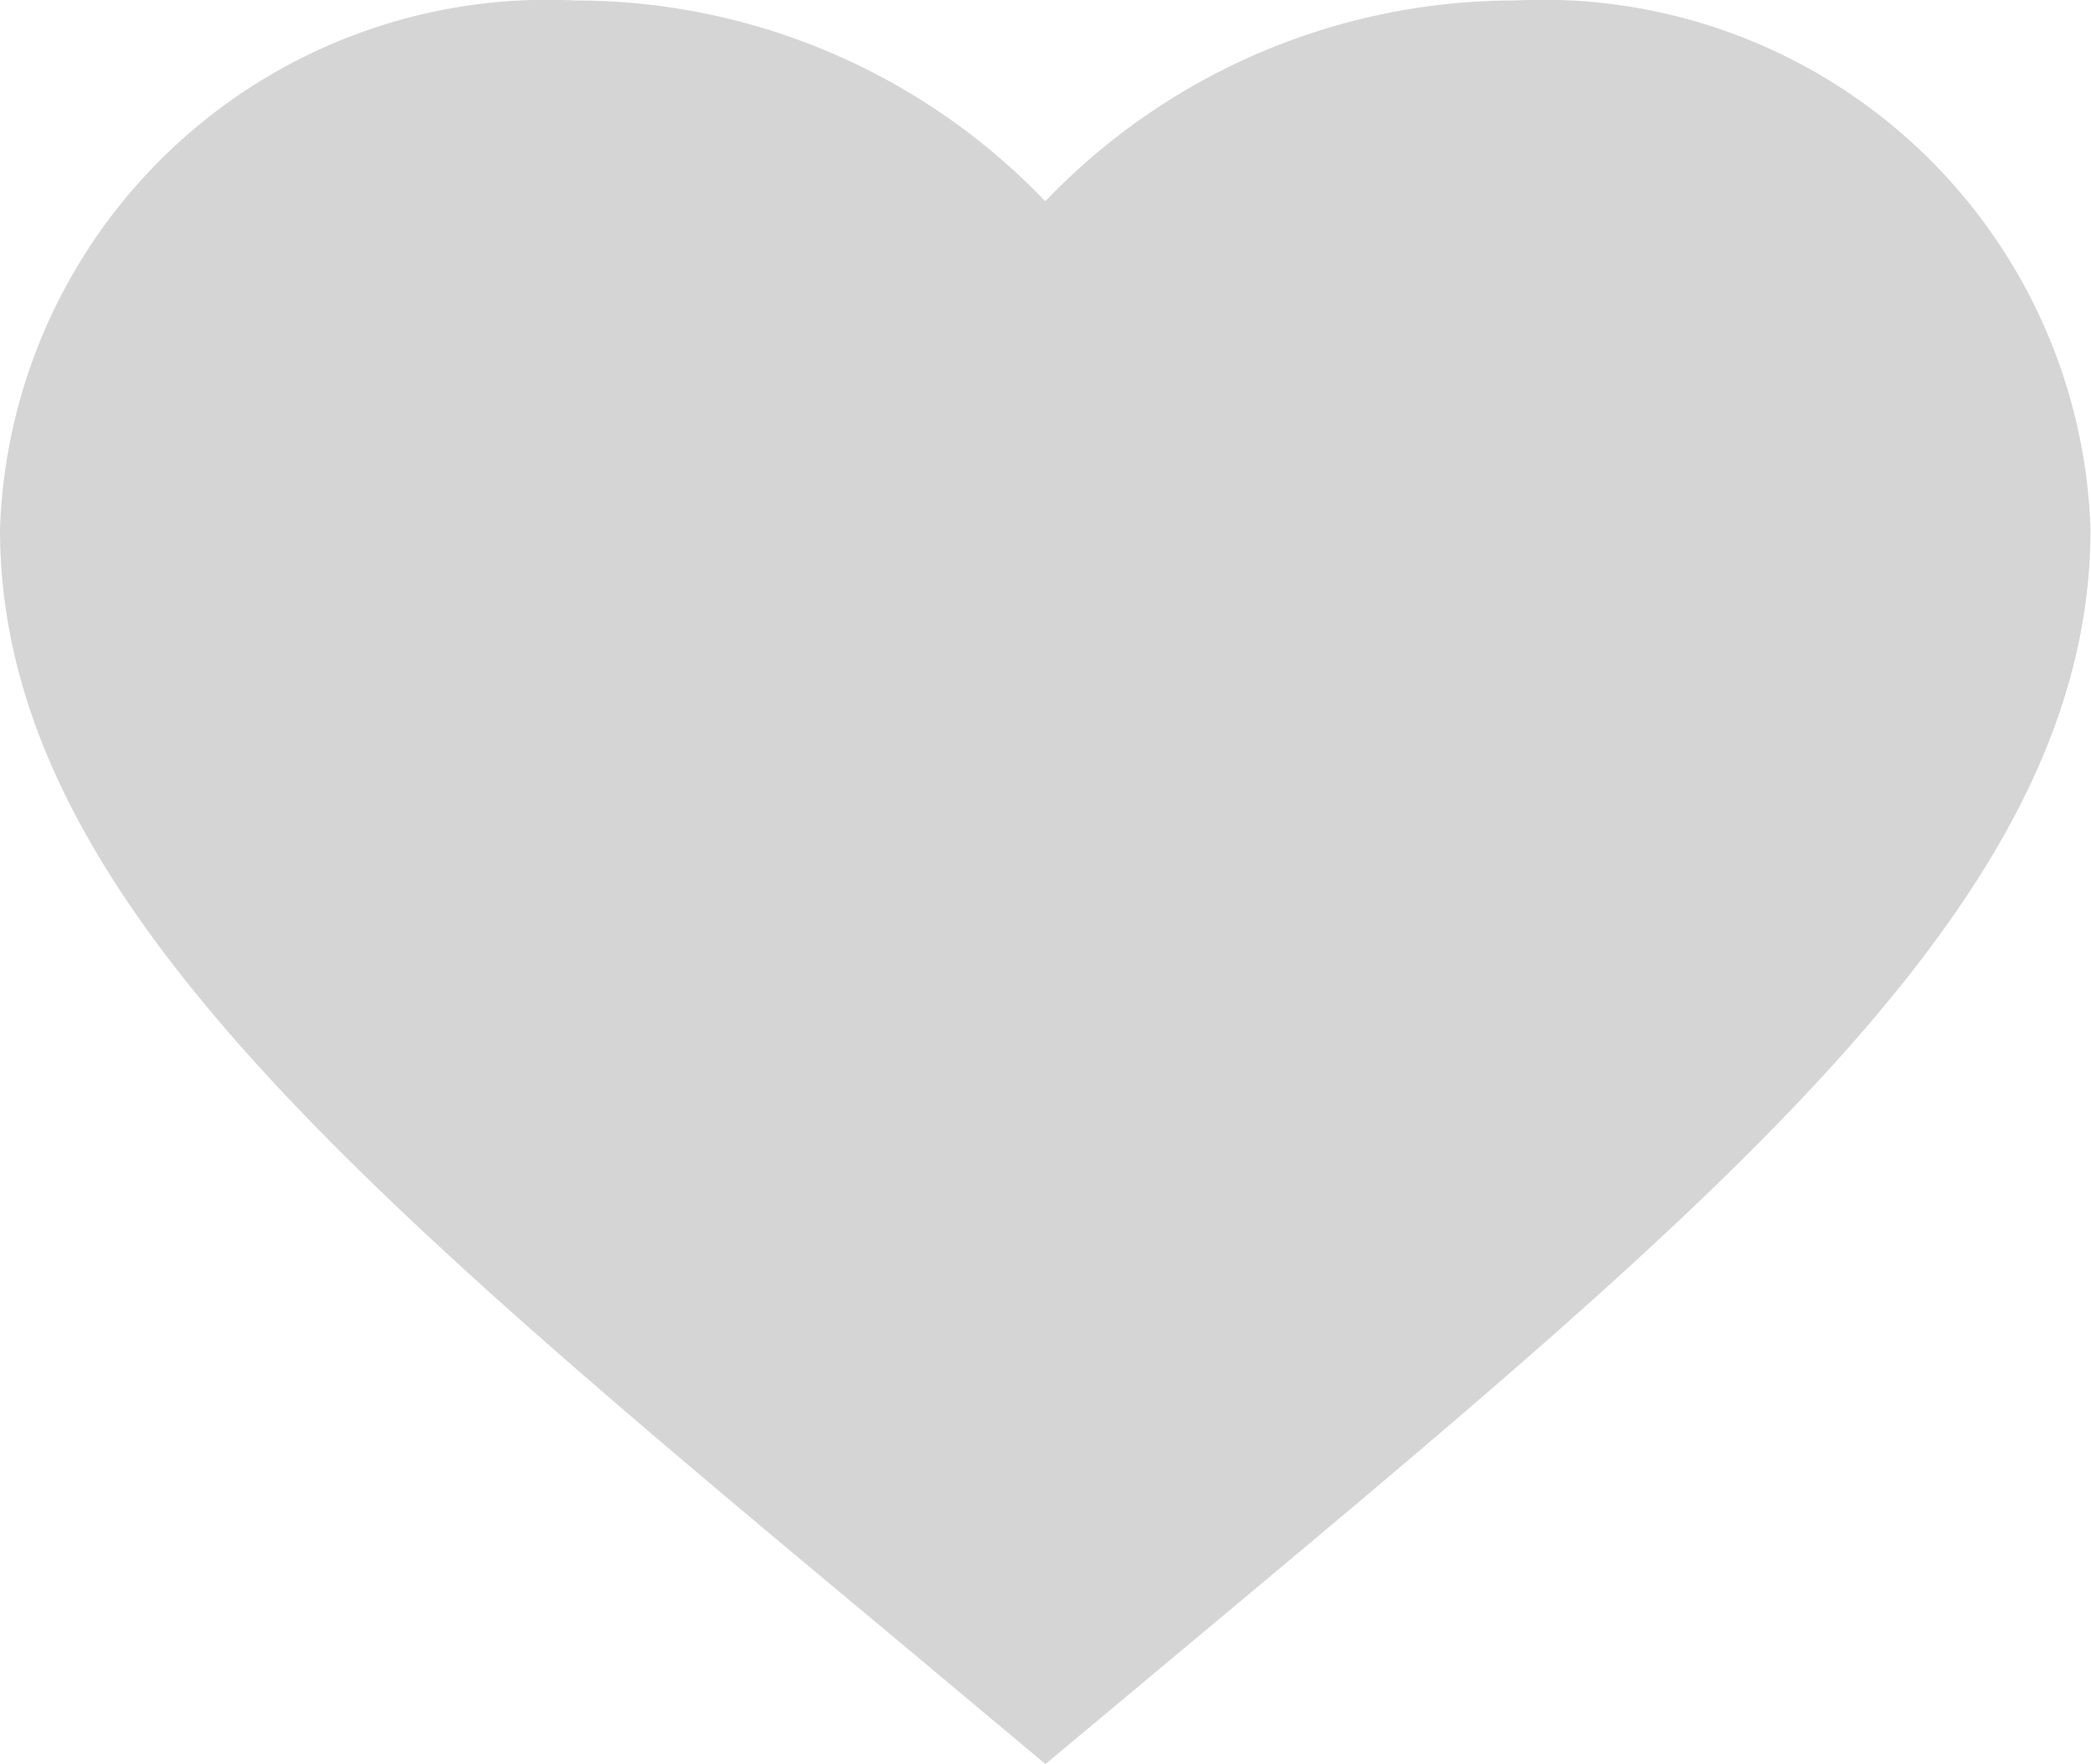 <svg xmlns="http://www.w3.org/2000/svg" width="31.125" height="26.258" viewBox="0 0 31.125 26.258">
  <defs>
    <style>
      .cls-1 {
        fill: #d5d5d5;
      }
    </style>
  </defs>
  <path id="Like" class="cls-1" d="M17.562,29.251l-2.257-1.888C7.291,20.682,2,16.277,2,10.87A8.152,8.152,0,0,1,10.559,3a9.673,9.673,0,0,1,7,2.989,9.673,9.673,0,0,1,7-2.989,8.152,8.152,0,0,1,8.559,7.866c0,5.407-5.291,9.812-13.306,16.506Z" transform="translate(-2 -2.993)"/>
</svg>
